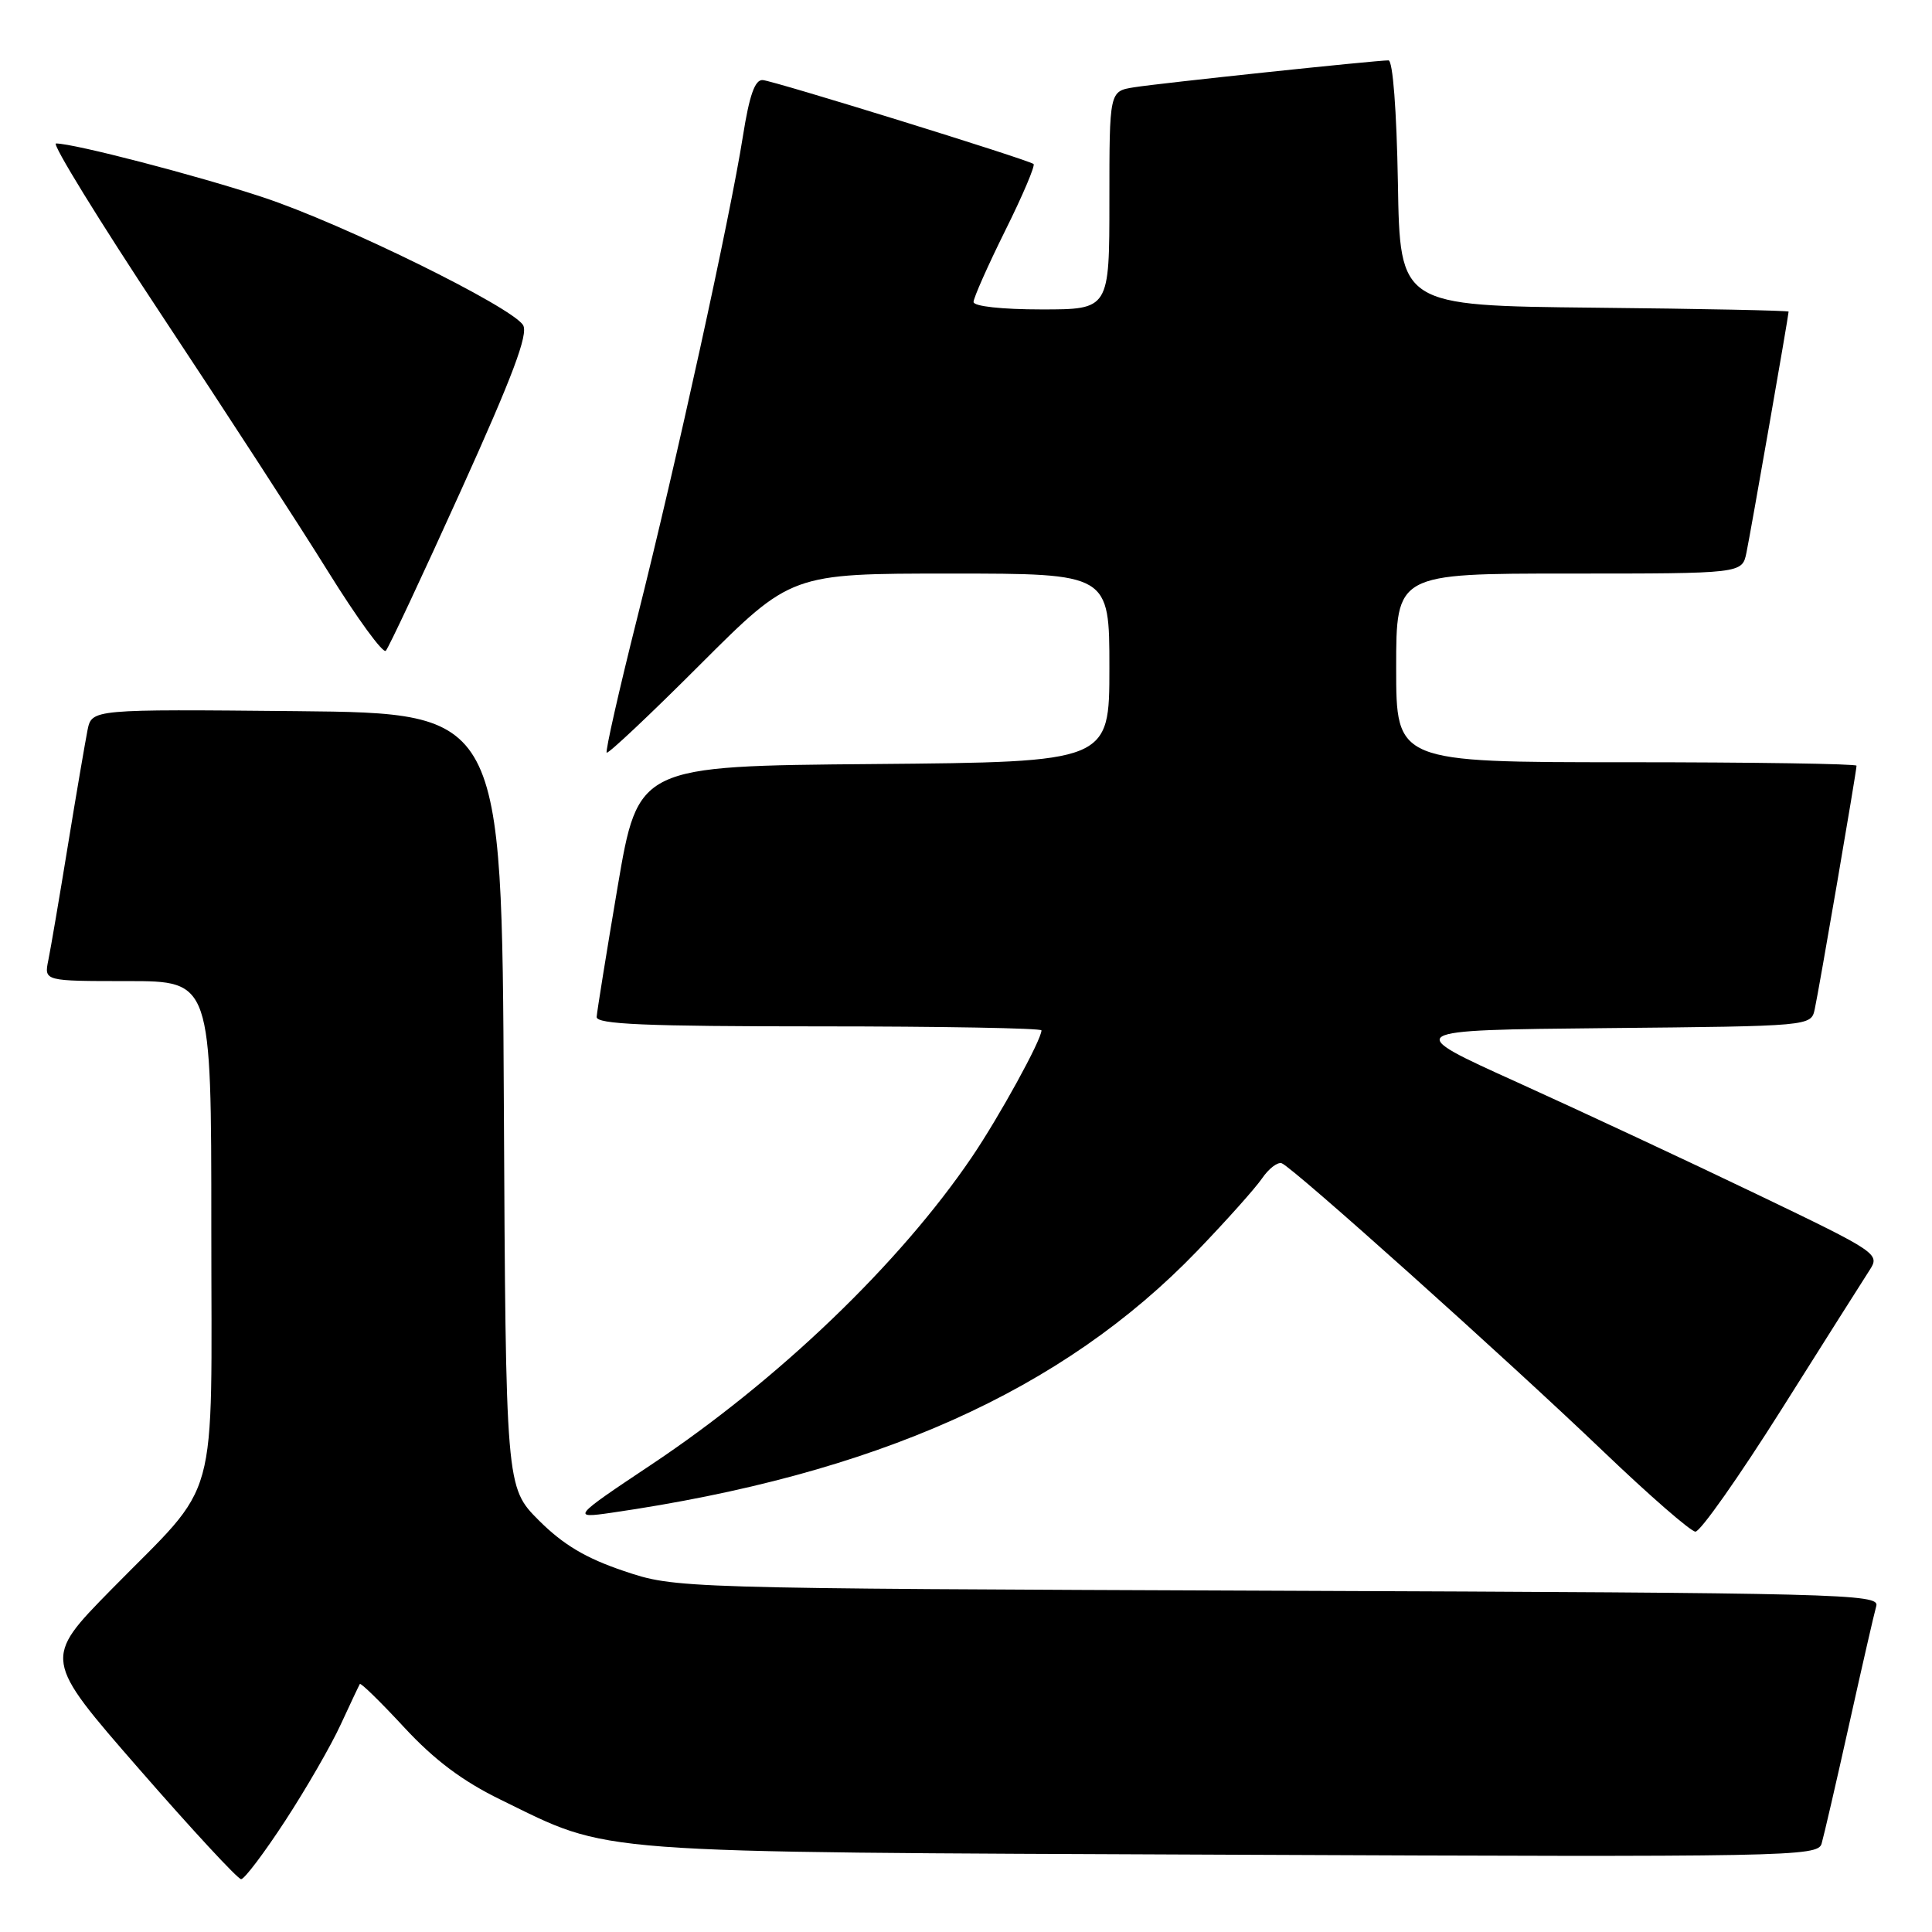 <?xml version="1.0" encoding="UTF-8" standalone="no"?>
<!DOCTYPE svg PUBLIC "-//W3C//DTD SVG 1.1//EN" "http://www.w3.org/Graphics/SVG/1.1/DTD/svg11.dtd" >
<svg xmlns="http://www.w3.org/2000/svg" xmlns:xlink="http://www.w3.org/1999/xlink" version="1.1" viewBox="0 0 256 256">
 <g >
 <path fill="currentColor"
d=" M 37.80 241.25 C 40.58 236.99 43.89 231.25 45.15 228.50 C 46.42 225.75 47.56 223.34 47.68 223.14 C 47.80 222.94 50.44 225.52 53.55 228.88 C 57.57 233.22 61.29 236.01 66.36 238.48 C 81.17 245.71 76.90 245.39 163.17 245.76 C 237.18 246.08 240.86 246.01 241.37 244.30 C 241.66 243.31 243.31 236.20 245.02 228.50 C 246.73 220.80 248.35 213.73 248.62 212.79 C 249.07 211.20 243.95 211.07 169.30 210.78 C 89.50 210.47 89.50 210.47 82.65 208.16 C 77.63 206.47 74.64 204.69 71.41 201.47 C 67.02 197.07 67.02 197.07 66.76 145.79 C 66.50 94.50 66.50 94.50 39.33 94.23 C 12.17 93.97 12.17 93.97 11.60 96.73 C 11.30 98.26 10.12 105.12 9.00 112.00 C 7.88 118.88 6.71 125.74 6.40 127.25 C 5.84 130.00 5.84 130.00 16.92 130.00 C 28.00 130.00 28.00 130.00 28.00 162.60 C 28.00 200.51 29.30 195.80 14.71 210.66 C 5.72 219.82 5.72 219.82 18.44 234.41 C 25.43 242.43 31.51 249.00 31.95 249.00 C 32.39 249.00 35.02 245.51 37.80 241.25 Z  M 236.06 186.75 C 241.69 177.81 246.95 169.51 247.73 168.30 C 249.13 166.15 248.84 165.95 232.83 158.26 C 223.85 153.94 209.58 147.28 201.13 143.45 C 185.76 136.50 185.76 136.50 212.87 136.23 C 239.97 135.97 239.97 135.97 240.46 133.73 C 241.01 131.24 246.00 102.18 246.00 101.46 C 246.00 101.21 232.28 101.00 215.50 101.00 C 185.00 101.00 185.00 101.00 185.00 88.50 C 185.00 76.00 185.00 76.00 207.92 76.00 C 230.84 76.00 230.84 76.00 231.41 73.25 C 231.97 70.56 237.00 41.80 237.00 41.29 C 237.00 41.15 225.41 40.91 211.25 40.77 C 185.50 40.50 185.50 40.50 185.23 24.25 C 185.06 14.61 184.56 8.00 183.98 8.00 C 182.25 8.00 153.60 11.03 150.25 11.57 C 147.00 12.09 147.00 12.09 147.00 26.55 C 147.00 41.00 147.00 41.00 138.00 41.00 C 132.76 41.00 129.00 40.59 129.00 40.01 C 129.00 39.47 130.89 35.21 133.20 30.55 C 135.52 25.89 137.20 21.92 136.95 21.73 C 136.17 21.13 102.57 10.72 101.07 10.61 C 100.03 10.53 99.30 12.61 98.44 18.04 C 96.76 28.72 89.59 61.40 84.42 81.93 C 82.01 91.52 80.20 99.53 80.39 99.73 C 80.59 99.92 86.17 94.67 92.79 88.04 C 104.84 76.00 104.84 76.00 125.92 76.00 C 147.00 76.00 147.00 76.00 147.00 88.49 C 147.00 100.97 147.00 100.97 115.78 101.24 C 84.56 101.50 84.56 101.50 81.84 117.50 C 80.35 126.30 79.10 134.06 79.06 134.75 C 79.01 135.72 85.53 136.00 108.50 136.00 C 124.72 136.00 138.00 136.24 138.00 136.53 C 138.00 137.79 132.41 147.96 128.79 153.30 C 119.21 167.43 103.14 182.85 86.26 194.10 C 75.87 201.02 75.71 201.22 81.00 200.45 C 115.99 195.38 140.79 184.30 158.66 165.73 C 162.49 161.75 166.34 157.44 167.23 156.14 C 168.12 154.84 169.29 153.94 169.84 154.14 C 171.29 154.66 199.68 180.10 212.50 192.37 C 218.55 198.16 224.02 202.92 224.65 202.95 C 225.29 202.98 230.42 195.69 236.06 186.75 Z  M 61.04 65.08 C 67.95 49.81 70.03 44.27 69.31 43.08 C 67.81 40.65 45.38 29.62 34.87 26.15 C 26.12 23.25 9.86 19.02 7.42 19.01 C 6.83 19.00 13.13 29.24 21.42 41.76 C 29.71 54.27 39.64 69.56 43.47 75.73 C 47.31 81.91 50.75 86.63 51.12 86.23 C 51.50 85.83 55.96 76.31 61.04 65.08 Z "/>
</g>
</svg>